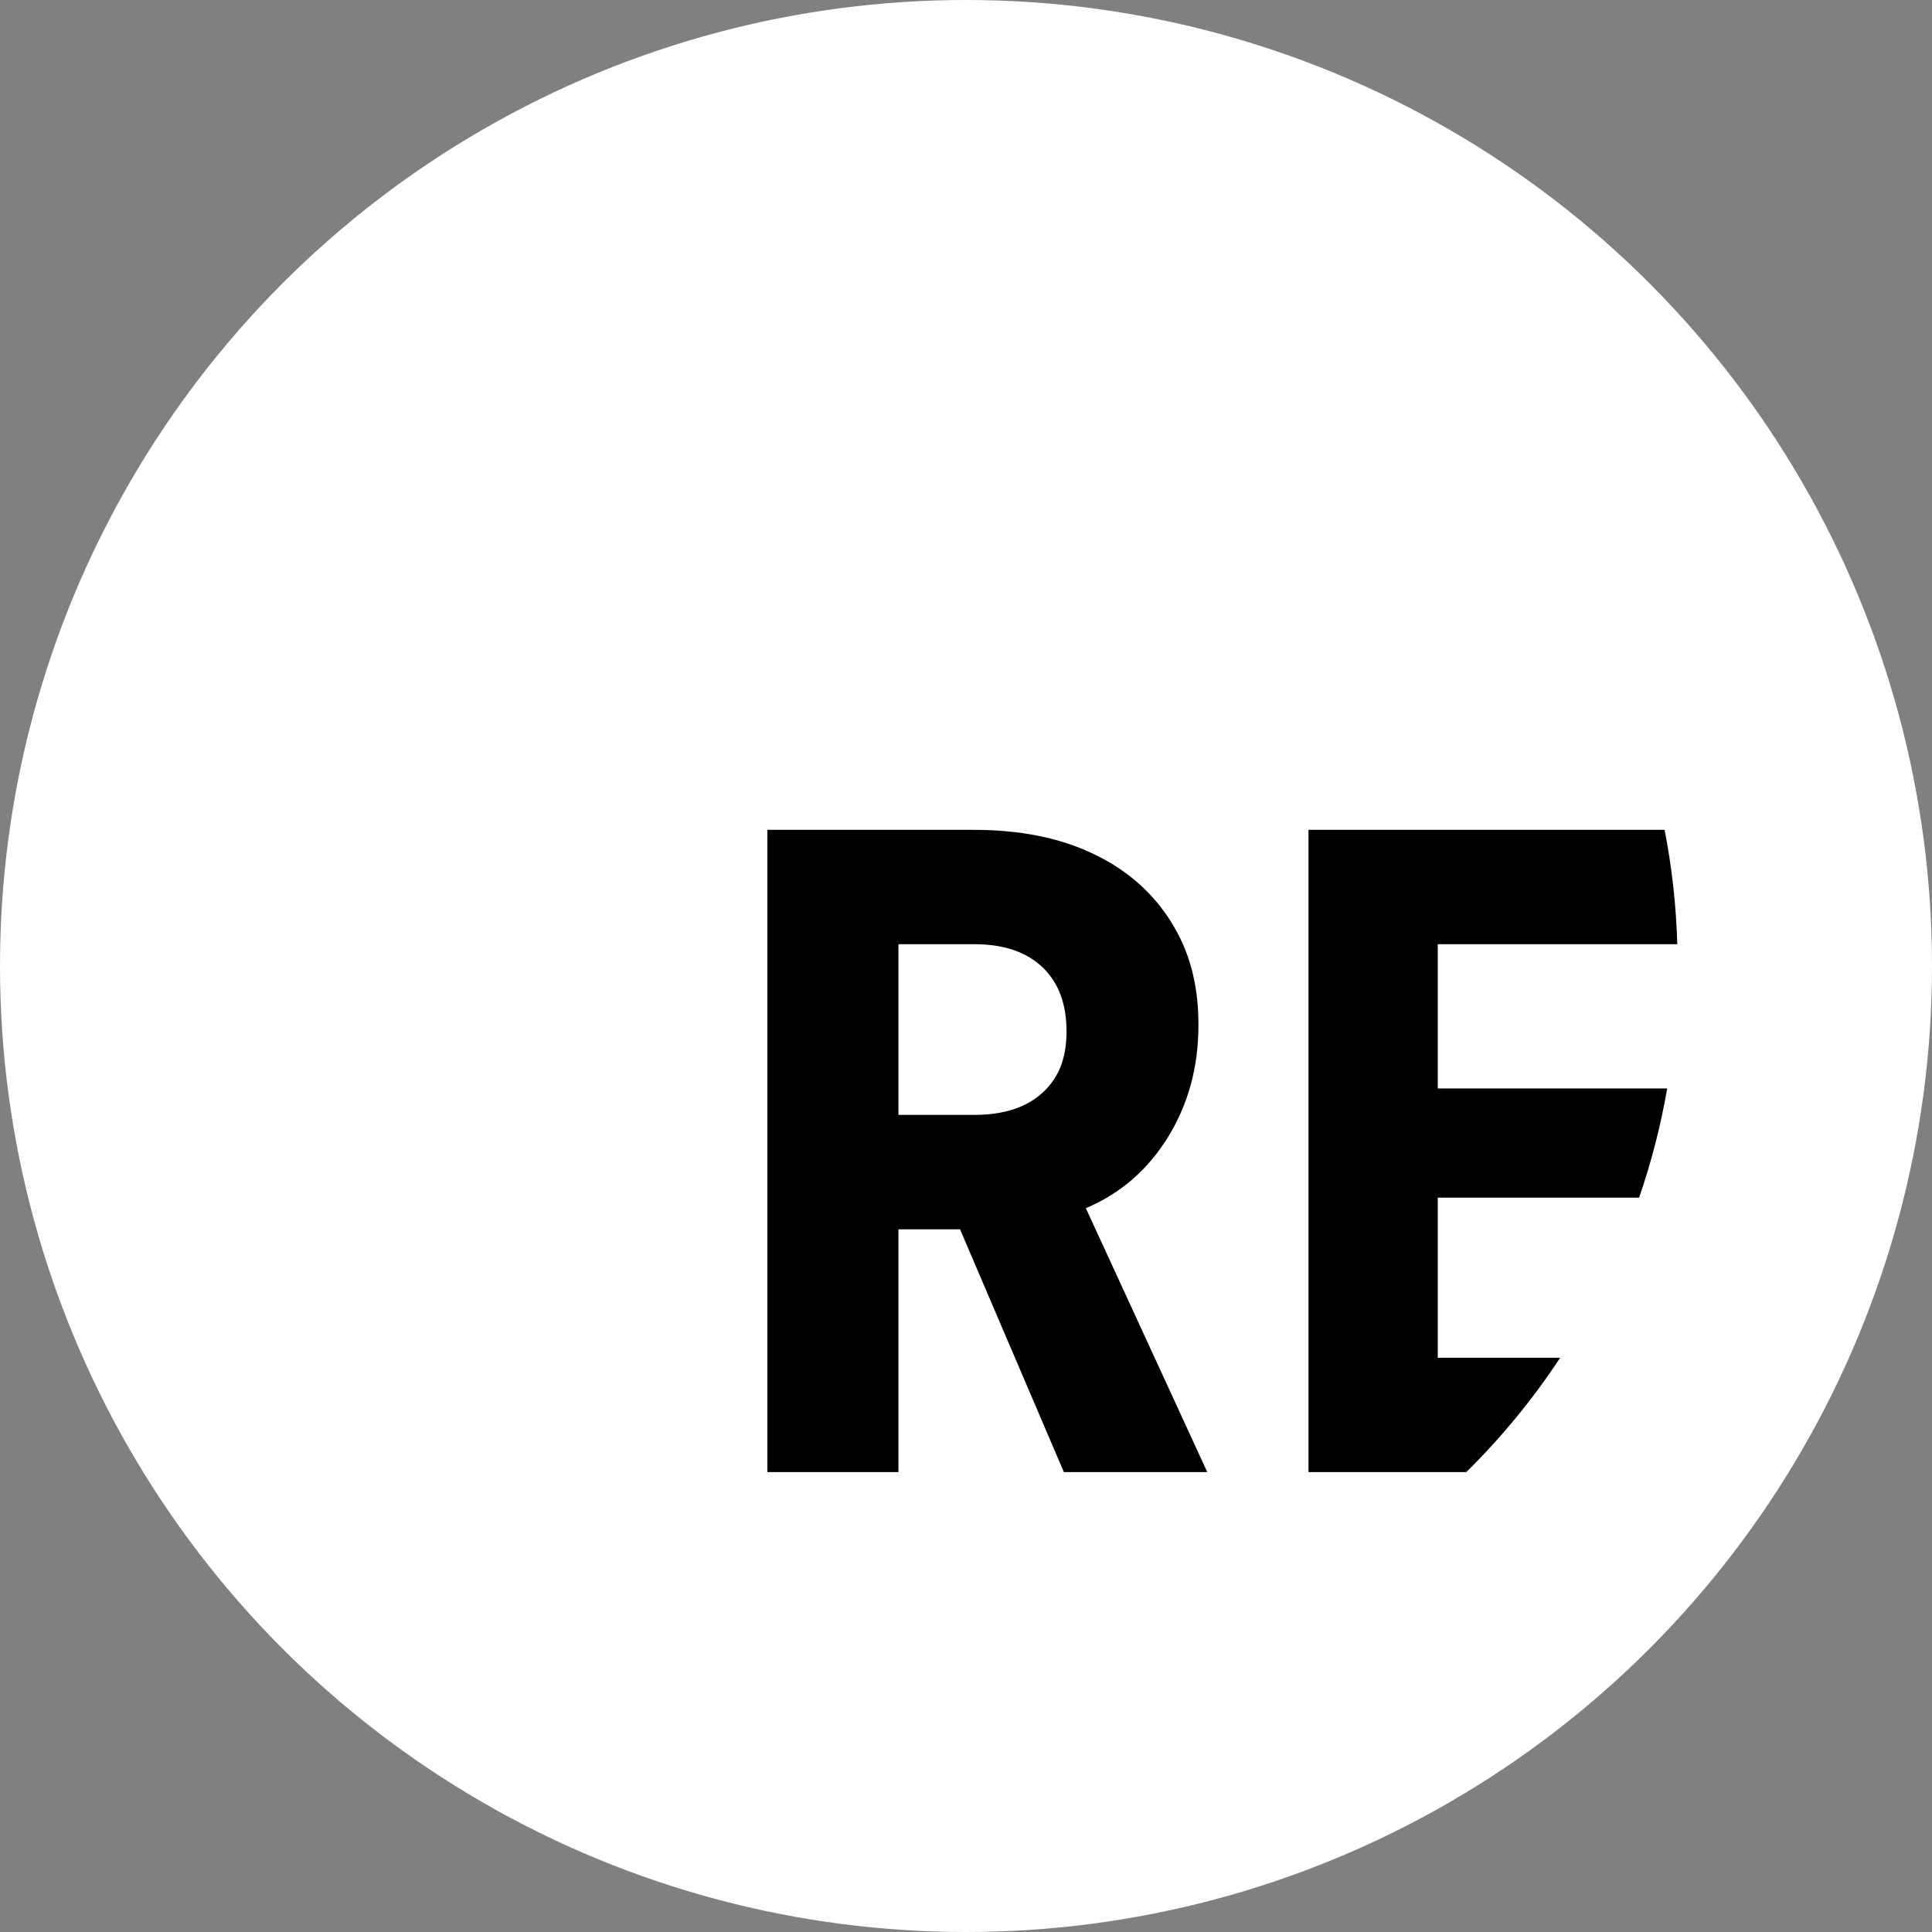 <?xml version="1.0" encoding="UTF-8"?>
<svg id="Capa_1" data-name="Capa 1" xmlns="http://www.w3.org/2000/svg" viewBox="0 0 256 256">
  <rect x="0" y="0" width="256" height="256" fill="#808080" stroke="none"/>
  <defs>
    <style>
      .cls-1 {
        fill: #fff;
      }
    </style>
  </defs>
  <circle class="cls-1" cx="128" cy="128" r="128"/>
  <g>
    <path d="M143.88,160.09c4.59-1.94,8.22-5.09,10.9-9.44,2.68-4.36,4.02-9.29,4.02-14.81s-1.22-9.87-3.67-13.76c-2.45-3.88-5.89-6.88-10.32-8.97-4.43-2.1-9.67-3.15-15.73-3.15h-27.4v85.1h17.37v-32.17h8.16l13.76,32.17h19l-16.09-34.97Zm-5.77-15.27c-2.14,1.94-5.15,2.91-9.03,2.91h-10.03v-22.62h10.03c3.88,0,6.89,1.01,9.03,3.03,2.14,2.03,3.21,4.86,3.21,8.52s-1.07,6.21-3.21,8.16Z"/>
    <path d="M190.51,125.11h31.74c-.15-5.17-.72-10.23-1.68-15.15h-47.19v85.1h20.91c4.66-4.59,8.83-9.67,12.44-15.15h-16.22v-21.22h26.68c1.61-4.66,2.86-9.49,3.72-14.46h-30.4v-19.12Z"/>
  </g>
</svg>